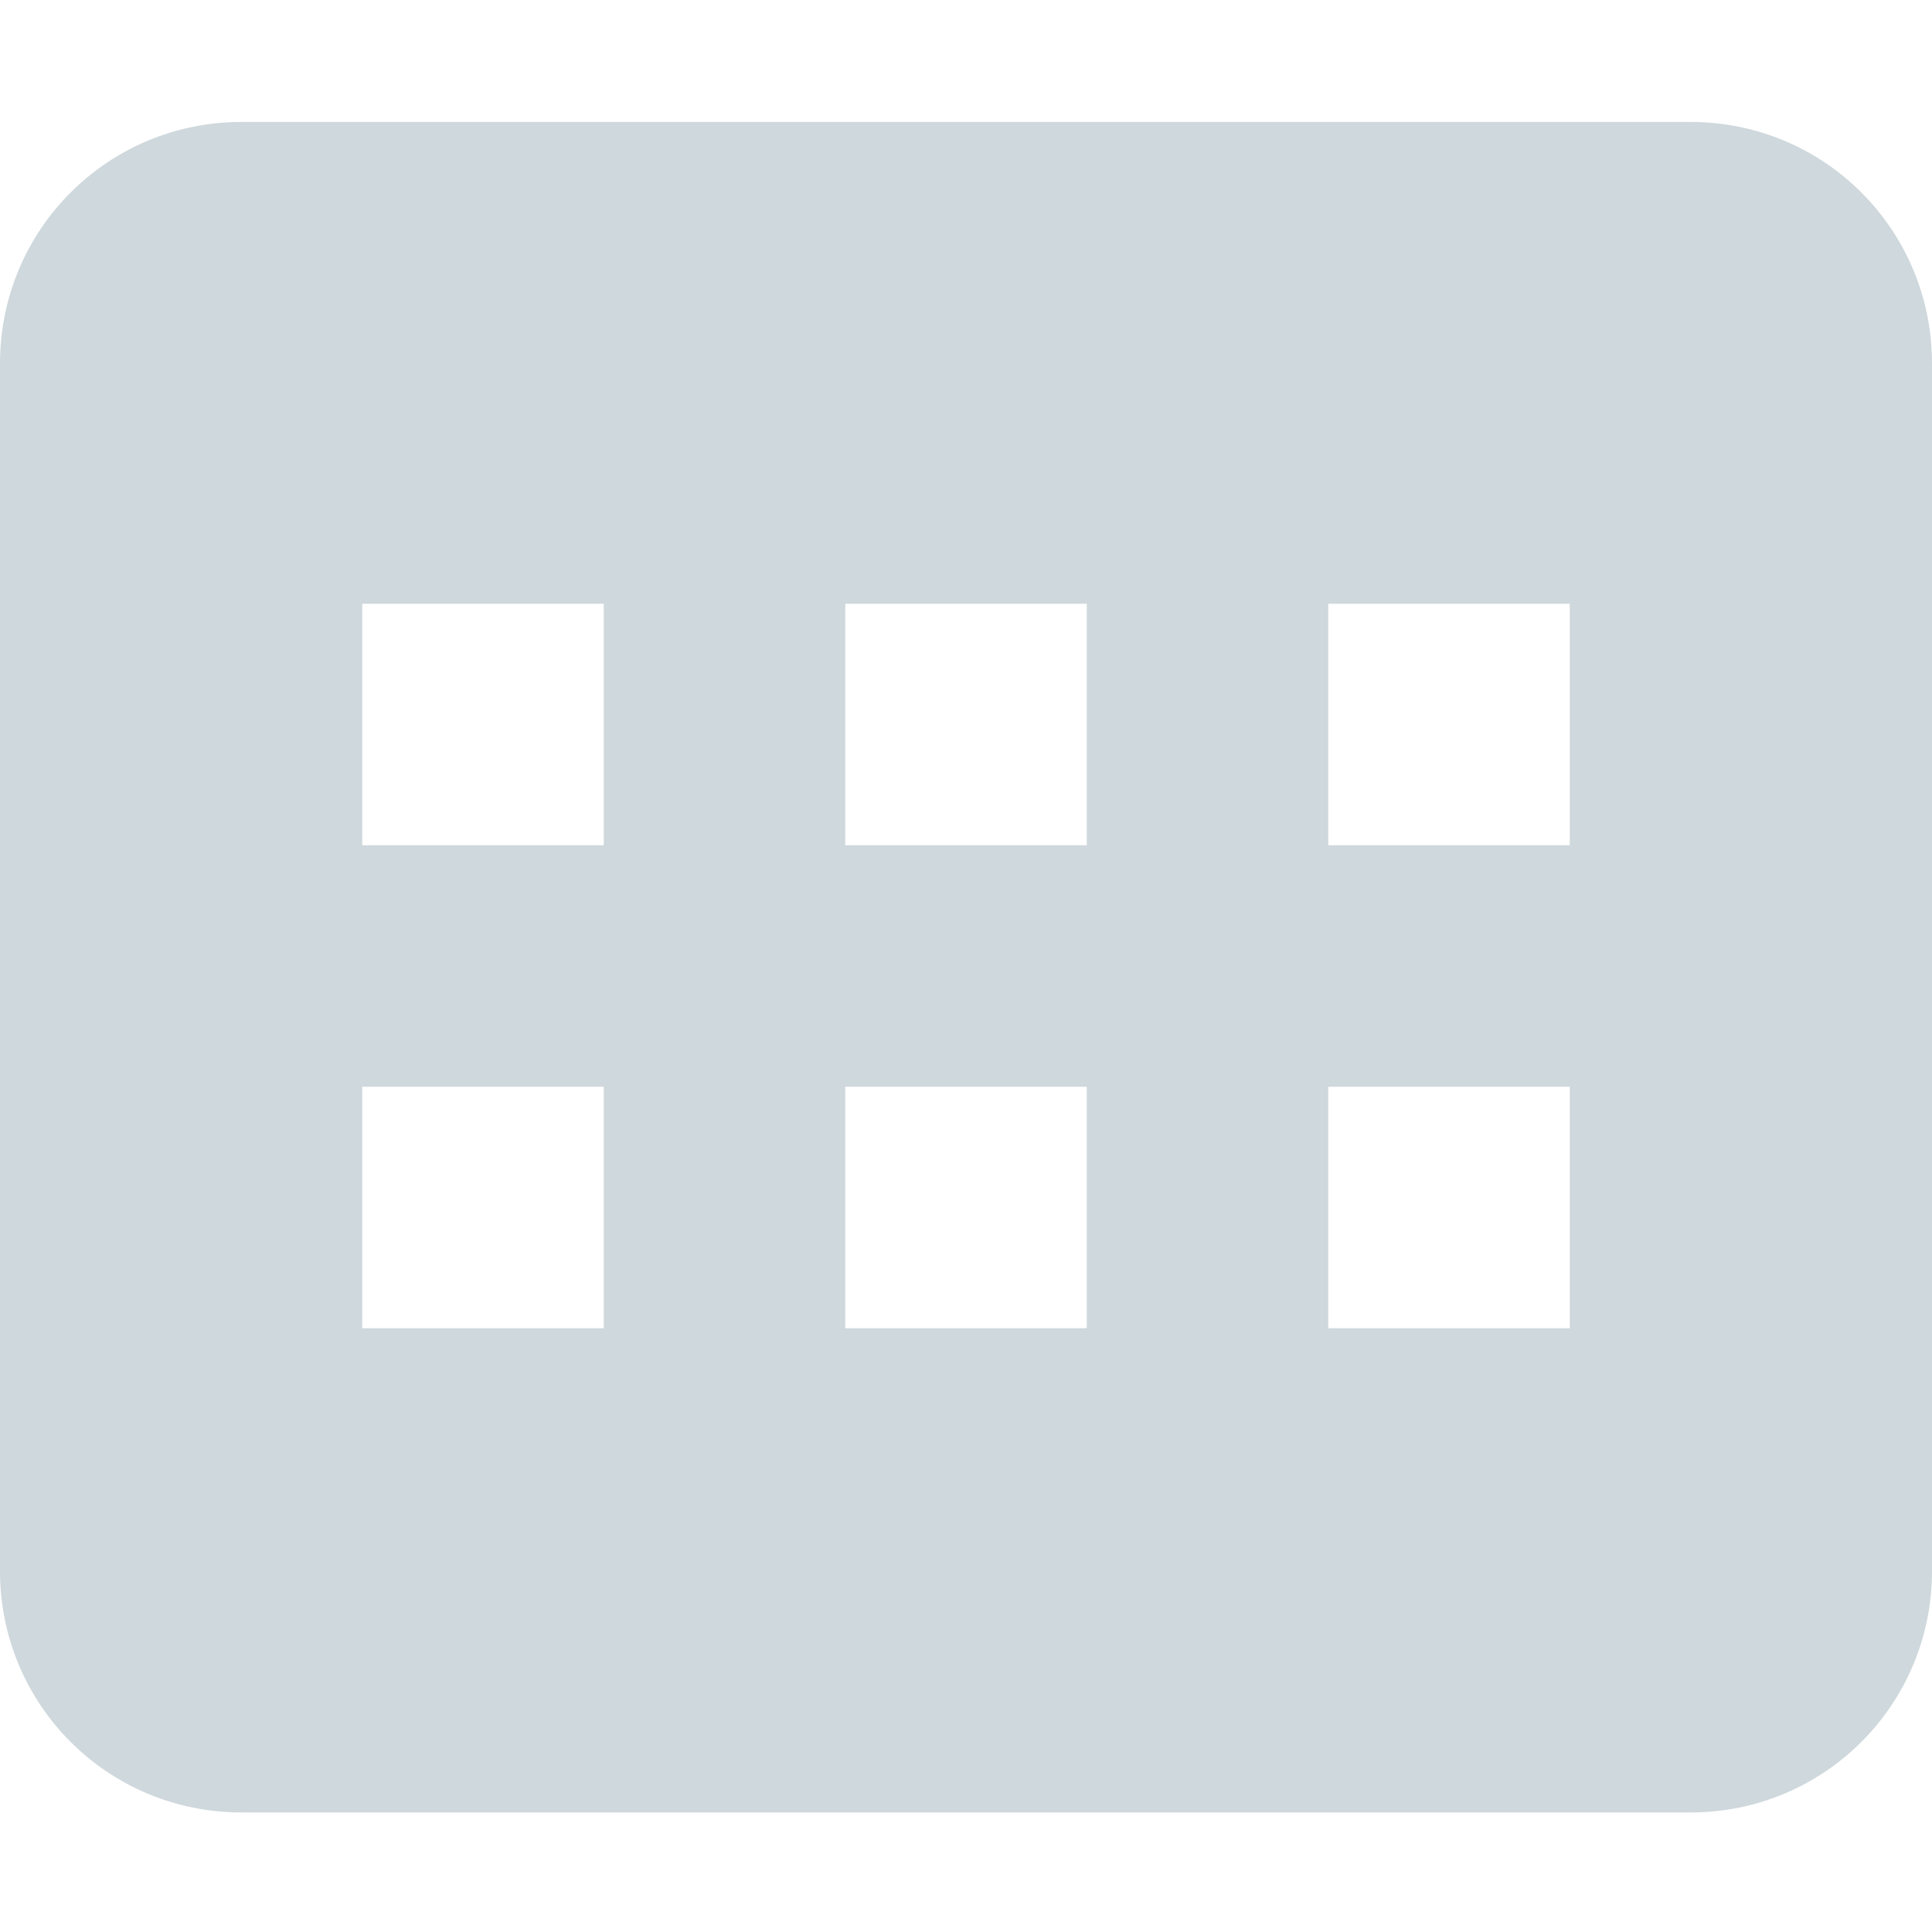 <?xml version="1.0" encoding="UTF-8" standalone="no"?>
<svg
   xmlns:dc="http://purl.org/dc/elements/1.1/"
   xmlns:cc="http://creativecommons.org/ns#"
   xmlns:rdf="http://www.w3.org/1999/02/22-rdf-syntax-ns#"
   xmlns:svg="http://www.w3.org/2000/svg"
   xmlns="http://www.w3.org/2000/svg"
   xmlns:sodipodi="http://sodipodi.sourceforge.net/DTD/sodipodi-0.dtd"
   xmlns:inkscape="http://www.inkscape.org/namespaces/inkscape"
   width="16"
   height="16"
   viewBox="0 0 16 16"
   id="svg2"
   version="1.1"
   inkscape:version="0.91 r13725"
   sodipodi:docname="tablet_mode.svg">
  <sodipodi:namedview
     pagecolor="#ffffff"
     bordercolor="#666666"
     borderopacity="1"
     objecttolerance="10"
     gridtolerance="10"
     guidetolerance="10"
     inkscape:pageopacity="0"
     inkscape:pageshadow="2"
     inkscape:window-width="1535"
     inkscape:window-height="876"
     id="namedview9"
     showgrid="true"
     inkscape:snap-page="true"
     inkscape:zoom="14.75"
     inkscape:cx="8"
     inkscape:cy="2.8784479"
     inkscape:window-x="65"
     inkscape:window-y="24"
     inkscape:window-maximized="1"
     inkscape:current-layer="svg2">
    <inkscape:grid
       type="xygrid"
       id="grid4147" />
  </sodipodi:namedview>
  <defs
     id="defs4">
    <style
       type="text/css"
       id="current-color-scheme">
   .ColorScheme-Text { color:#cfd8dc; }
  </style>
  </defs>
  <path
     style="opacity:1;fill:#cfd8dc;fill-opacity:1"
     d="M 2 1.01 C 0.892 1.01 0 1.902 0 3.01 L 0 13.01 C 0 14.118 0.892 15.01 2 15.01 L 14 15.01 C 15.108 15.01 16 14.118 16 13.01 L 16 3.01 C 16 1.902 15.108 1.01 14 1.01 L 2 1.01 z M 3 5 L 5 5 L 5 7 L 3 7 L 3 5 z M 7 5 L 9 5 L 9 7 L 7 7 L 7 5 z M 11 5 L 13 5 L 13 7 L 11 7 L 11 5 z M 3 9 L 5 9 L 5 11 L 3 11 L 3 9 z M 7 9 L 9 9 L 9 11 L 7 11 L 7 9 z M 11 9 L 13 9 L 13 11 L 11 11 L 11 9 z "
     id="path4143" />
</svg>
